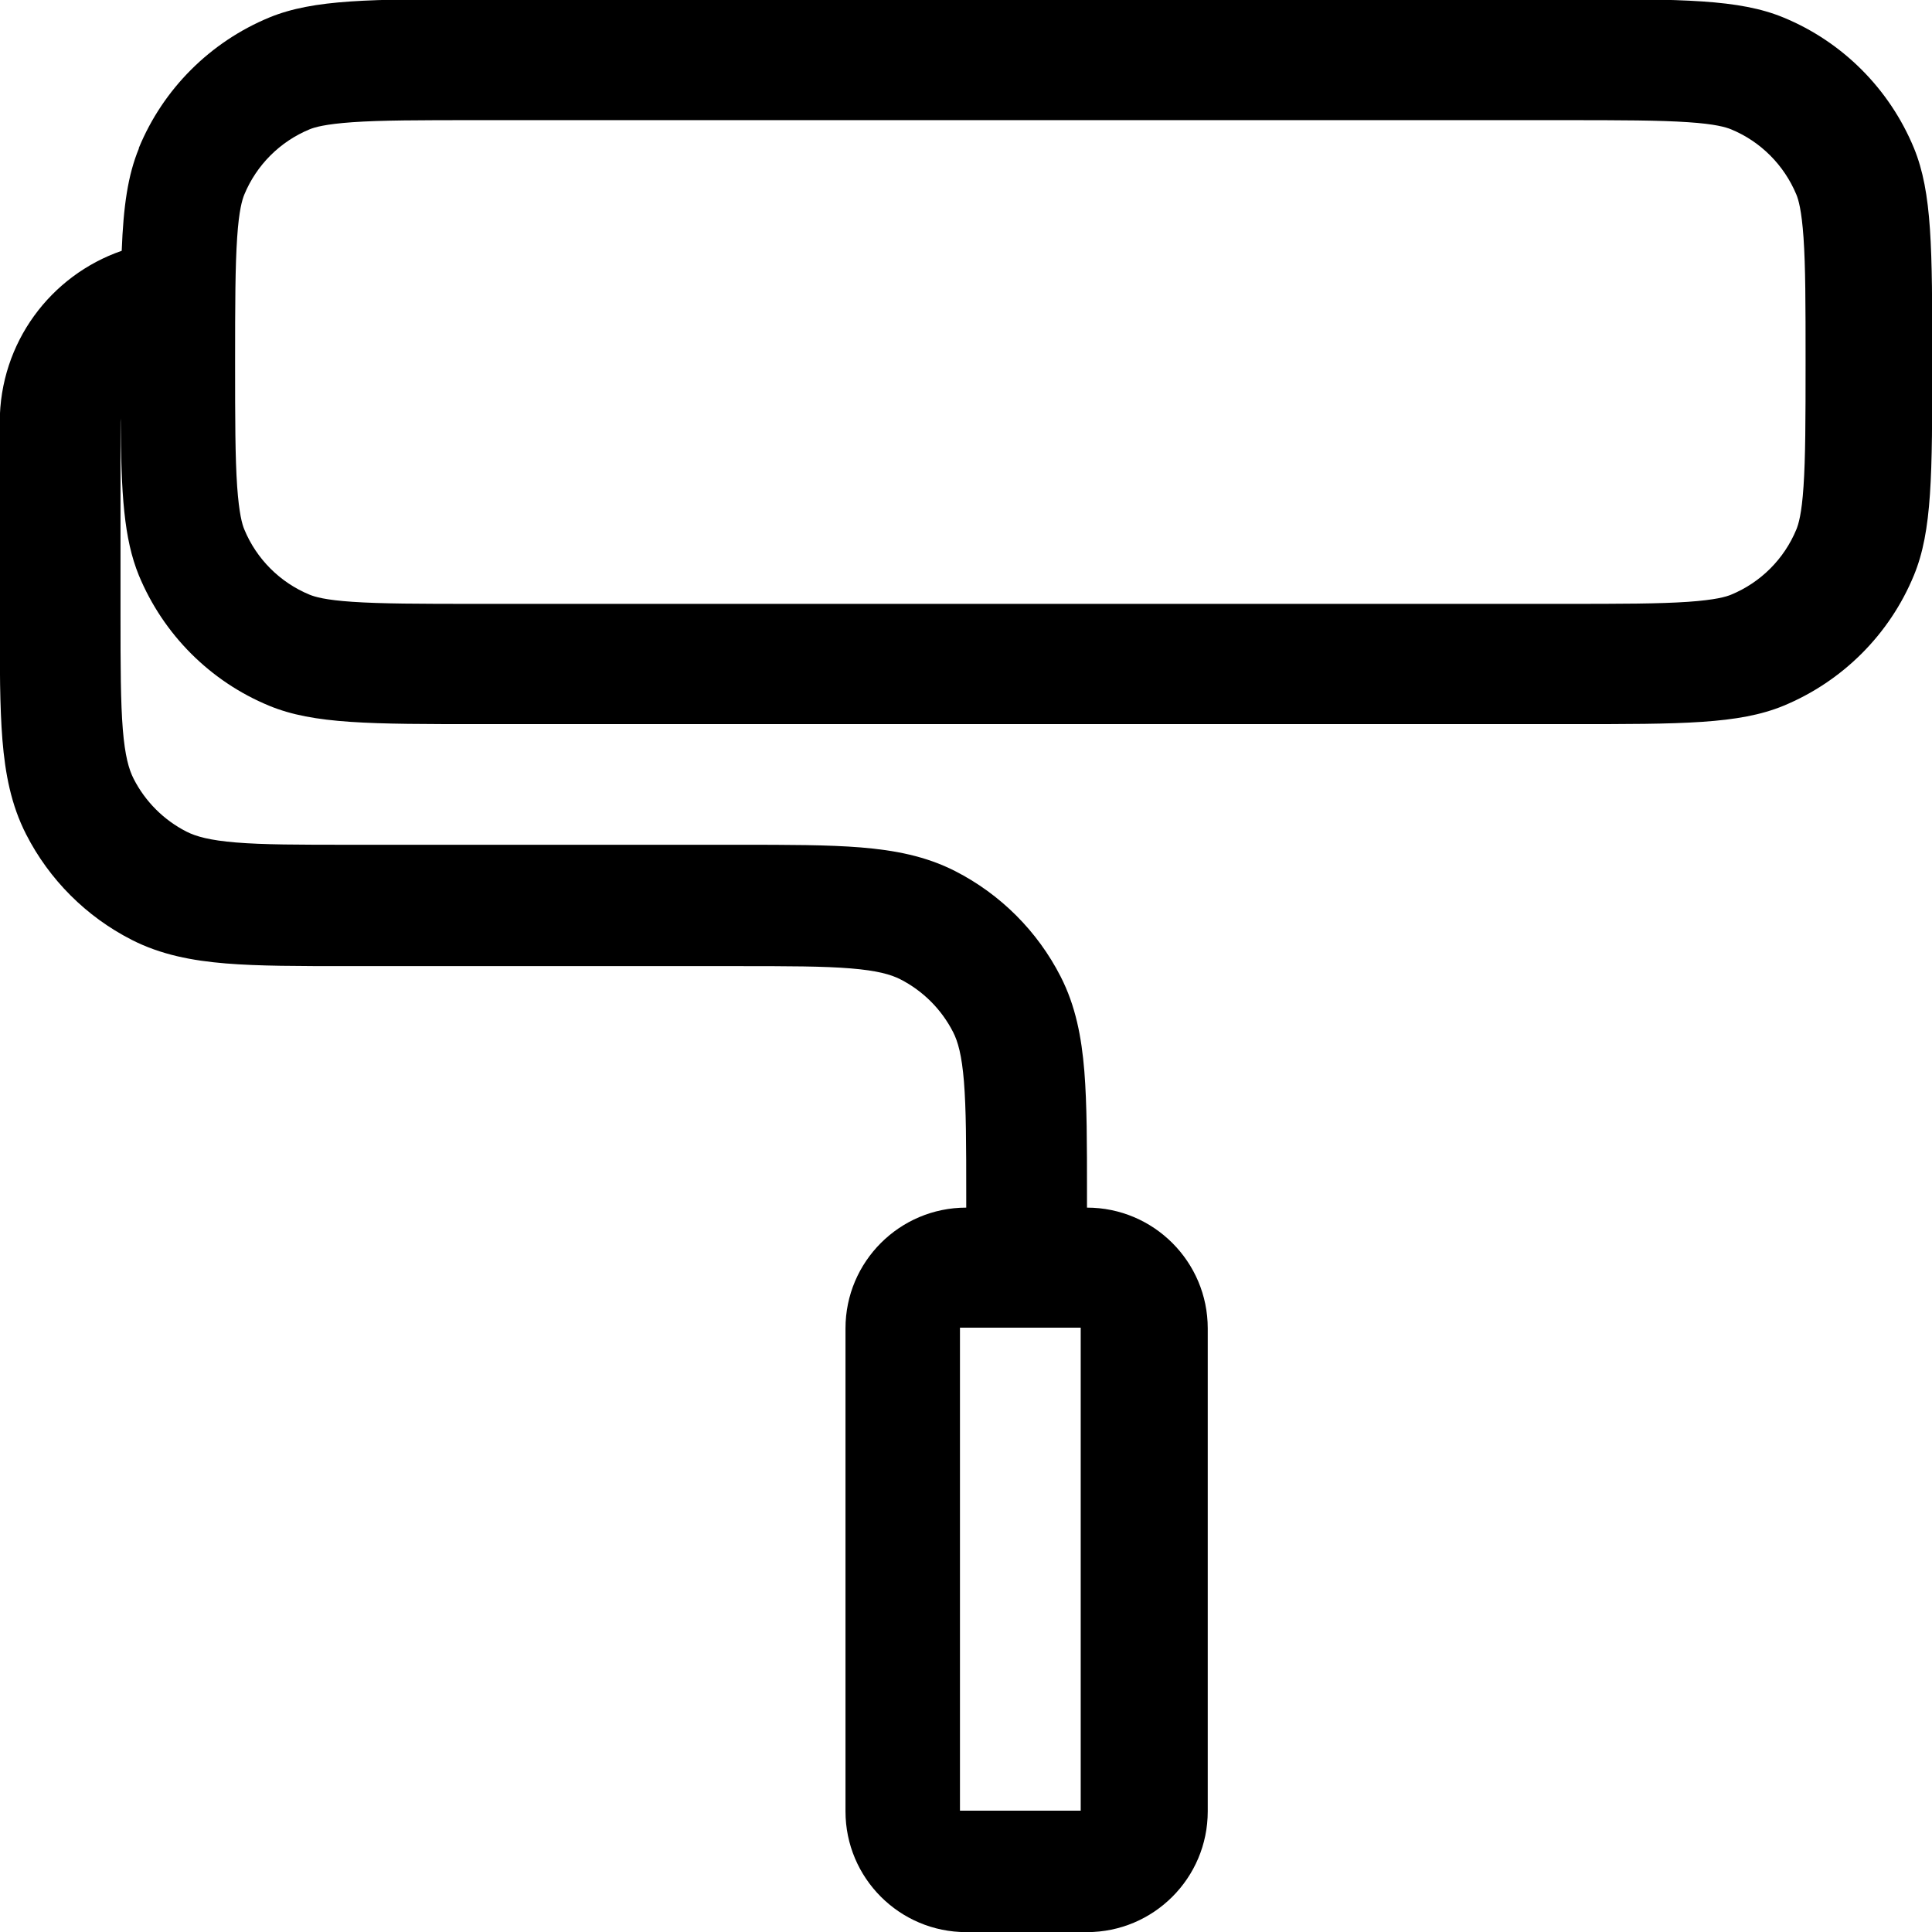 <svg fill="none" viewBox="0 0 16 16" xmlns="http://www.w3.org/2000/svg"><path d="m1.15 1.23c-0.091 0.221-0.128 0.477-0.142 0.847-0.588 0.203-1.01 0.761-1.01 1.42v1.62c-6.16e-6 0.402-1.12e-5 0.735 0.022 1.01 0.023 0.281 0.072 0.539 0.196 0.782 0.192 0.376 0.498 0.682 0.874 0.874 0.243 0.124 0.501 0.173 0.782 0.196 0.271 0.022 0.603 0.022 1.01 0.022h3.22c0.428 0 0.719 3.9e-4 0.944 0.019 0.219 0.018 0.331 0.05 0.41 0.09 0.188 0.096 0.341 0.249 0.437 0.437 0.04 0.078 0.072 0.19 0.09 0.41 0.018 0.225 0.019 0.516 0.019 0.944v0.1c-0.552 0-1 0.448-1 1v4c0 0.552 0.448 1 1 1h1c0.552 0 1-0.448 1-1v-4c0-0.552-0.448-1-1-1v-0.121c1e-5 -0.402 1e-5 -0.735-0.022-1.01-0.023-0.281-0.072-0.539-0.196-0.782-0.192-0.376-0.498-0.682-0.874-0.874-0.243-0.124-0.501-0.173-0.782-0.196-0.271-0.022-0.603-0.022-1.01-0.022h-3.22c-0.428 0-0.719-3.9e-4 -0.944-0.019-0.219-0.018-0.331-0.05-0.41-0.09-0.188-0.096-0.341-0.249-0.437-0.437-0.04-0.078-0.072-0.19-0.09-0.41-0.018-0.225-0.019-0.516-0.019-0.944v-1.6c0-0.01 3.2e-4 -0.021 9.5e-4 -0.031 0.004 0.631 0.027 0.996 0.151 1.3 0.203 0.49 0.592 0.879 1.08 1.08 0.368 0.152 0.833 0.152 1.77 0.152h9c0.932 0 1.4 0 1.77-0.152 0.49-0.203 0.879-0.592 1.08-1.08 0.152-0.368 0.152-0.833 0.152-1.77s0-1.4-0.152-1.77c-0.203-0.49-0.592-0.879-1.08-1.08-0.368-0.152-0.834-0.152-1.77-0.152h-9c-0.932 0-1.4 0-1.77 0.152-0.49 0.203-0.879 0.592-1.08 1.08zm11.8-0.235h-9c-0.48 0-0.789 5.4e-4 -1.03 0.017-0.228 0.016-0.315 0.042-0.356 0.059-0.245 0.101-0.44 0.296-0.541 0.541-0.017 0.042-0.044 0.128-0.059 0.356-0.016 0.237-0.017 0.547-0.017 1.03s5.4e-4 0.789 0.017 1.03c0.016 0.228 0.042 0.315 0.059 0.356 0.101 0.245 0.296 0.44 0.541 0.541 0.042 0.017 0.128 0.044 0.356 0.059 0.237 0.016 0.547 0.017 1.03 0.017h9c0.48 0 0.789-5.4e-4 1.03-0.017 0.228-0.016 0.315-0.042 0.356-0.059 0.245-0.101 0.44-0.296 0.541-0.541 0.017-0.042 0.044-0.128 0.059-0.356 0.016-0.237 0.017-0.547 0.017-1.03s-5e-4 -0.789-0.017-1.03c-0.016-0.228-0.042-0.315-0.059-0.356-0.102-0.245-0.296-0.44-0.541-0.541-0.042-0.017-0.128-0.044-0.356-0.059-0.237-0.016-0.547-0.017-1.03-0.017zm-5 10h1v4h-1v-4z" clip-rule="evenodd" fill="#000" fill-rule="evenodd"/></svg>
